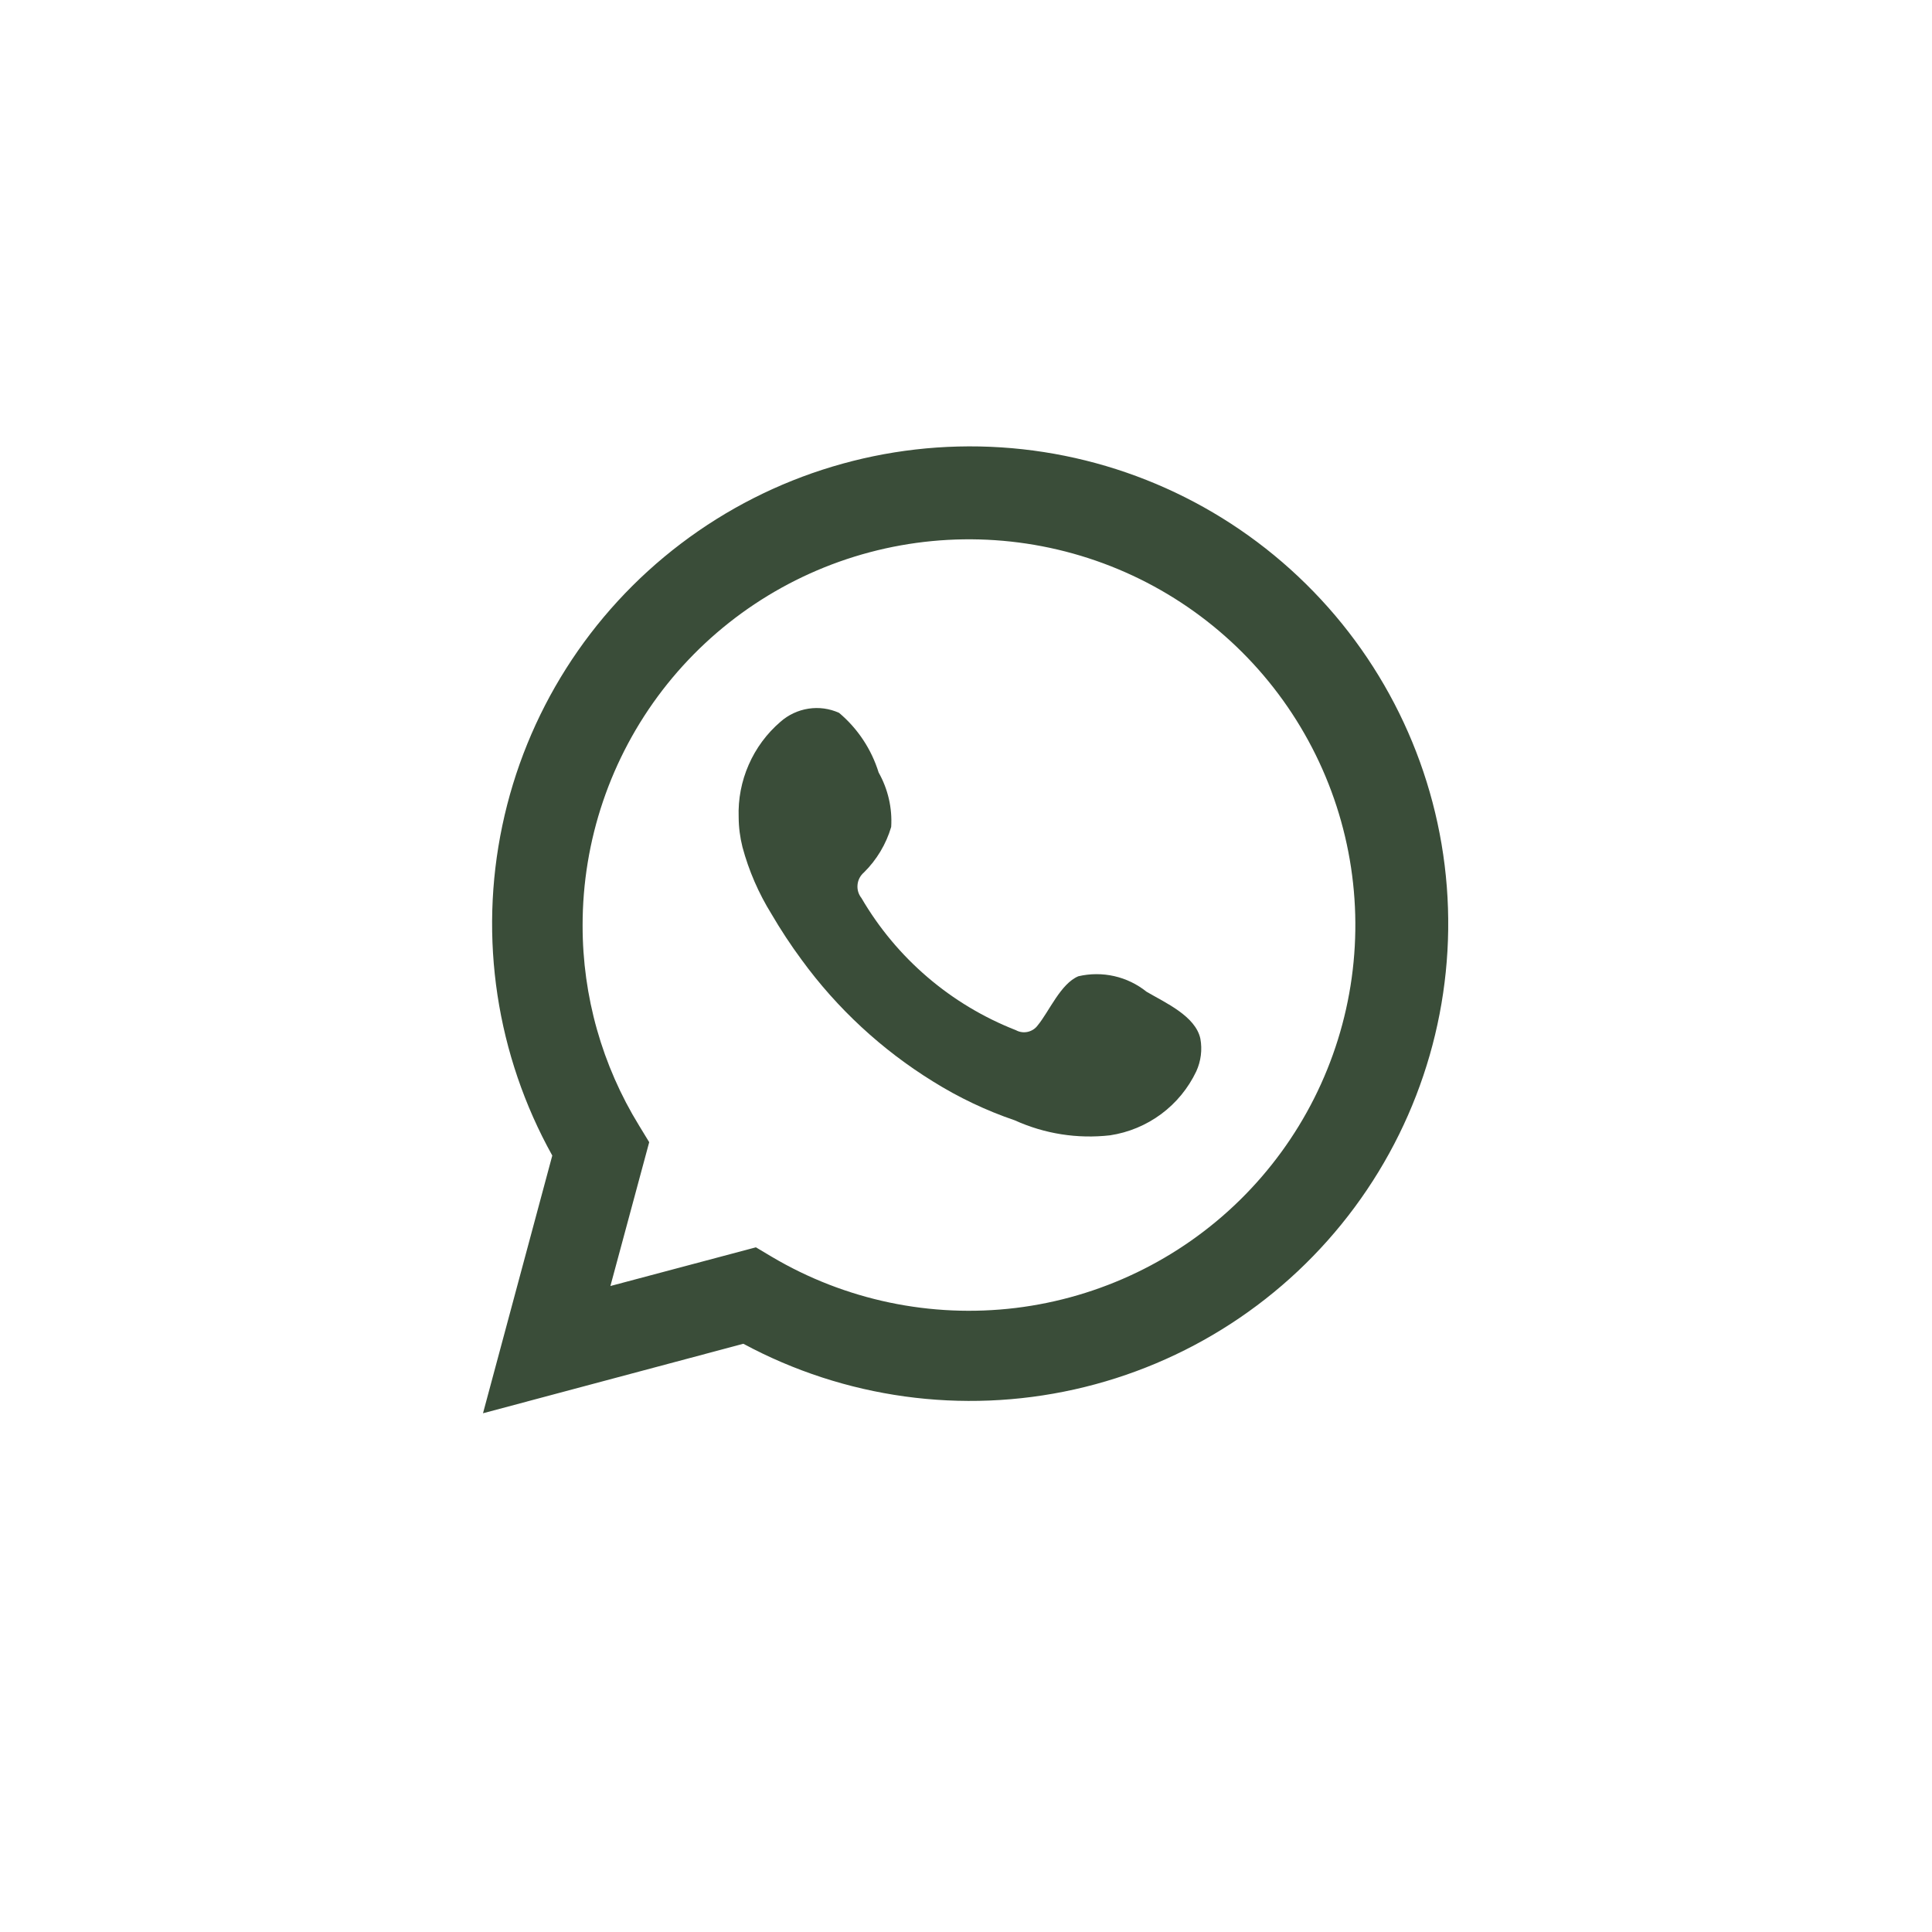<svg width="36" height="36" viewBox="0 0 36 36" fill="none" xmlns="http://www.w3.org/2000/svg">
<path d="M9 26.334L10.291 21.532C9.25 19.661 8.919 17.478 9.36 15.384C9.8 13.289 10.982 11.423 12.689 10.129C14.396 8.834 16.514 8.198 18.653 8.336C20.792 8.474 22.81 9.378 24.335 10.882C25.861 12.385 26.793 14.388 26.959 16.521C27.125 18.655 26.515 20.777 25.24 22.498C23.966 24.219 22.113 25.423 20.02 25.89C17.928 26.357 15.738 26.055 13.851 25.039L9 26.334ZM14.085 23.242L14.384 23.42C15.751 24.229 17.348 24.563 18.925 24.372C20.502 24.18 21.972 23.473 23.104 22.361C24.237 21.248 24.969 19.793 25.187 18.222C25.405 16.651 25.096 15.052 24.308 13.674C23.521 12.296 22.299 11.217 20.833 10.605C19.367 9.994 17.74 9.883 16.204 10.291C14.669 10.699 13.312 11.602 12.344 12.86C11.377 14.119 10.854 15.661 10.856 17.247C10.855 18.563 11.219 19.852 11.908 20.973L12.097 21.283L11.374 23.963L14.085 23.242Z" fill="#3A4D39"/>
<path fill-rule="evenodd" clip-rule="evenodd" d="M21.365 18.48C21.189 18.339 20.984 18.239 20.763 18.189C20.543 18.139 20.314 18.14 20.094 18.191C19.764 18.328 19.55 18.846 19.337 19.105C19.292 19.167 19.226 19.21 19.151 19.227C19.076 19.244 18.997 19.233 18.93 19.196C17.72 18.723 16.706 17.855 16.052 16.734C15.996 16.664 15.97 16.576 15.979 16.486C15.987 16.398 16.03 16.315 16.098 16.257C16.336 16.022 16.511 15.73 16.606 15.409C16.628 15.056 16.546 14.703 16.372 14.394C16.238 13.961 15.982 13.575 15.635 13.283C15.456 13.202 15.258 13.175 15.064 13.205C14.87 13.235 14.689 13.32 14.542 13.45C14.287 13.669 14.085 13.943 13.951 14.25C13.816 14.558 13.752 14.891 13.764 15.227C13.765 15.415 13.789 15.602 13.835 15.785C13.953 16.224 14.135 16.643 14.374 17.029C14.547 17.325 14.735 17.611 14.939 17.887C15.599 18.792 16.43 19.561 17.384 20.151C17.863 20.45 18.375 20.694 18.91 20.876C19.465 21.128 20.078 21.224 20.684 21.155C21.029 21.103 21.356 20.967 21.637 20.759C21.917 20.551 22.141 20.278 22.291 19.963C22.378 19.772 22.405 19.56 22.367 19.354C22.276 18.932 21.711 18.683 21.365 18.48Z" fill="#3A4D39"/>
</svg>
